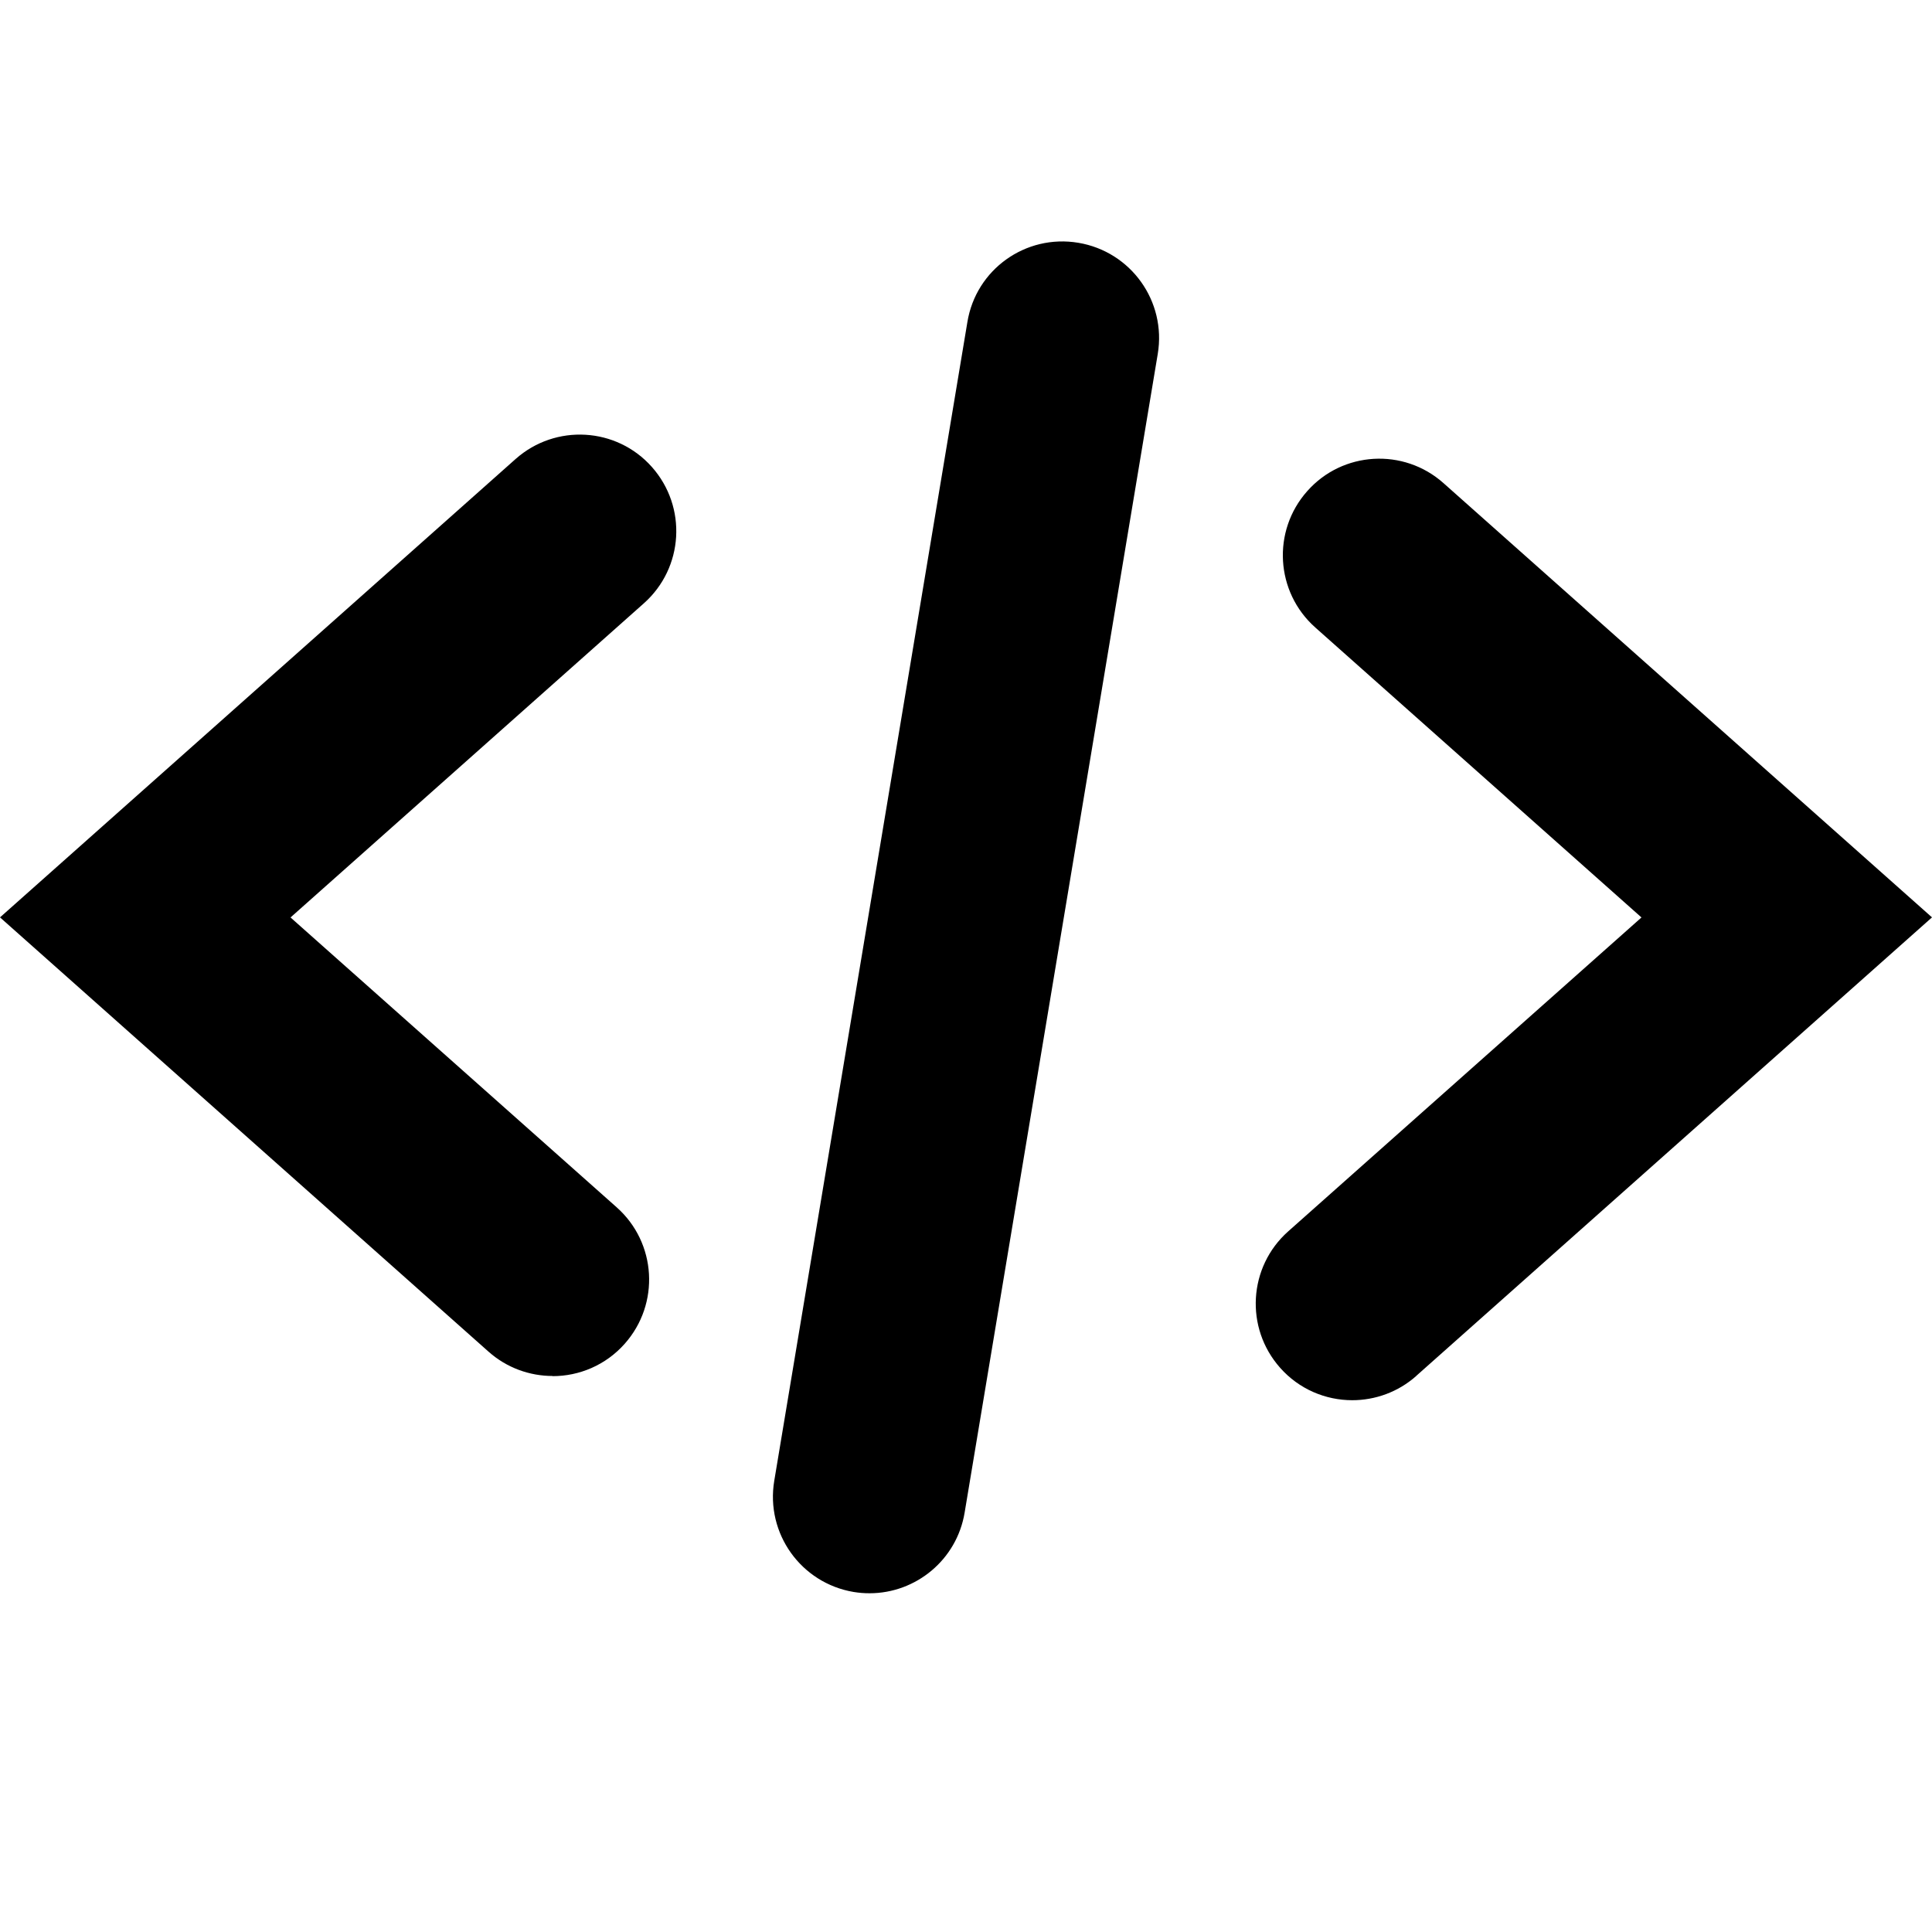 <!-- Generated by IcoMoon.io -->
<svg version="1.1" xmlns="http://www.w3.org/2000/svg" width="24" height="24" viewBox="0 0 24 24">
<title>code</title>
<path d="M6.865 17.093c-0.283 0-0.569-0.1-0.796-0.302l-6.069-5.395 6.406-5.695c0.494-0.438 1.252-0.396 1.692 0.1s0.396 1.253-0.1 1.694l-4.389 3.902 4.052 3.601c0.495 0.44 0.54 1.198 0.1 1.694-0.236 0.267-0.566 0.403-0.896 0.403zM17.594 17.091l6.406-5.695-6.069-5.395c-0.495-0.44-1.253-0.396-1.692 0.1-0.44 0.495-0.396 1.253 0.1 1.694l4.052 3.602-4.389 3.9c-0.495 0.44-0.54 1.198-0.1 1.694 0.236 0.267 0.566 0.403 0.896 0.403 0.283 0 0.569-0.1 0.796-0.302zM11.983 18.79l2.399-14.393c0.109-0.654-0.332-1.271-0.986-1.381-0.656-0.11-1.273 0.332-1.379 0.986l-2.399 14.393c-0.109 0.654 0.332 1.271 0.986 1.381 0.067 0.011 0.132 0.016 0.198 0.016 0.576 0 1.084-0.416 1.181-1.002z"></path>
</svg>

